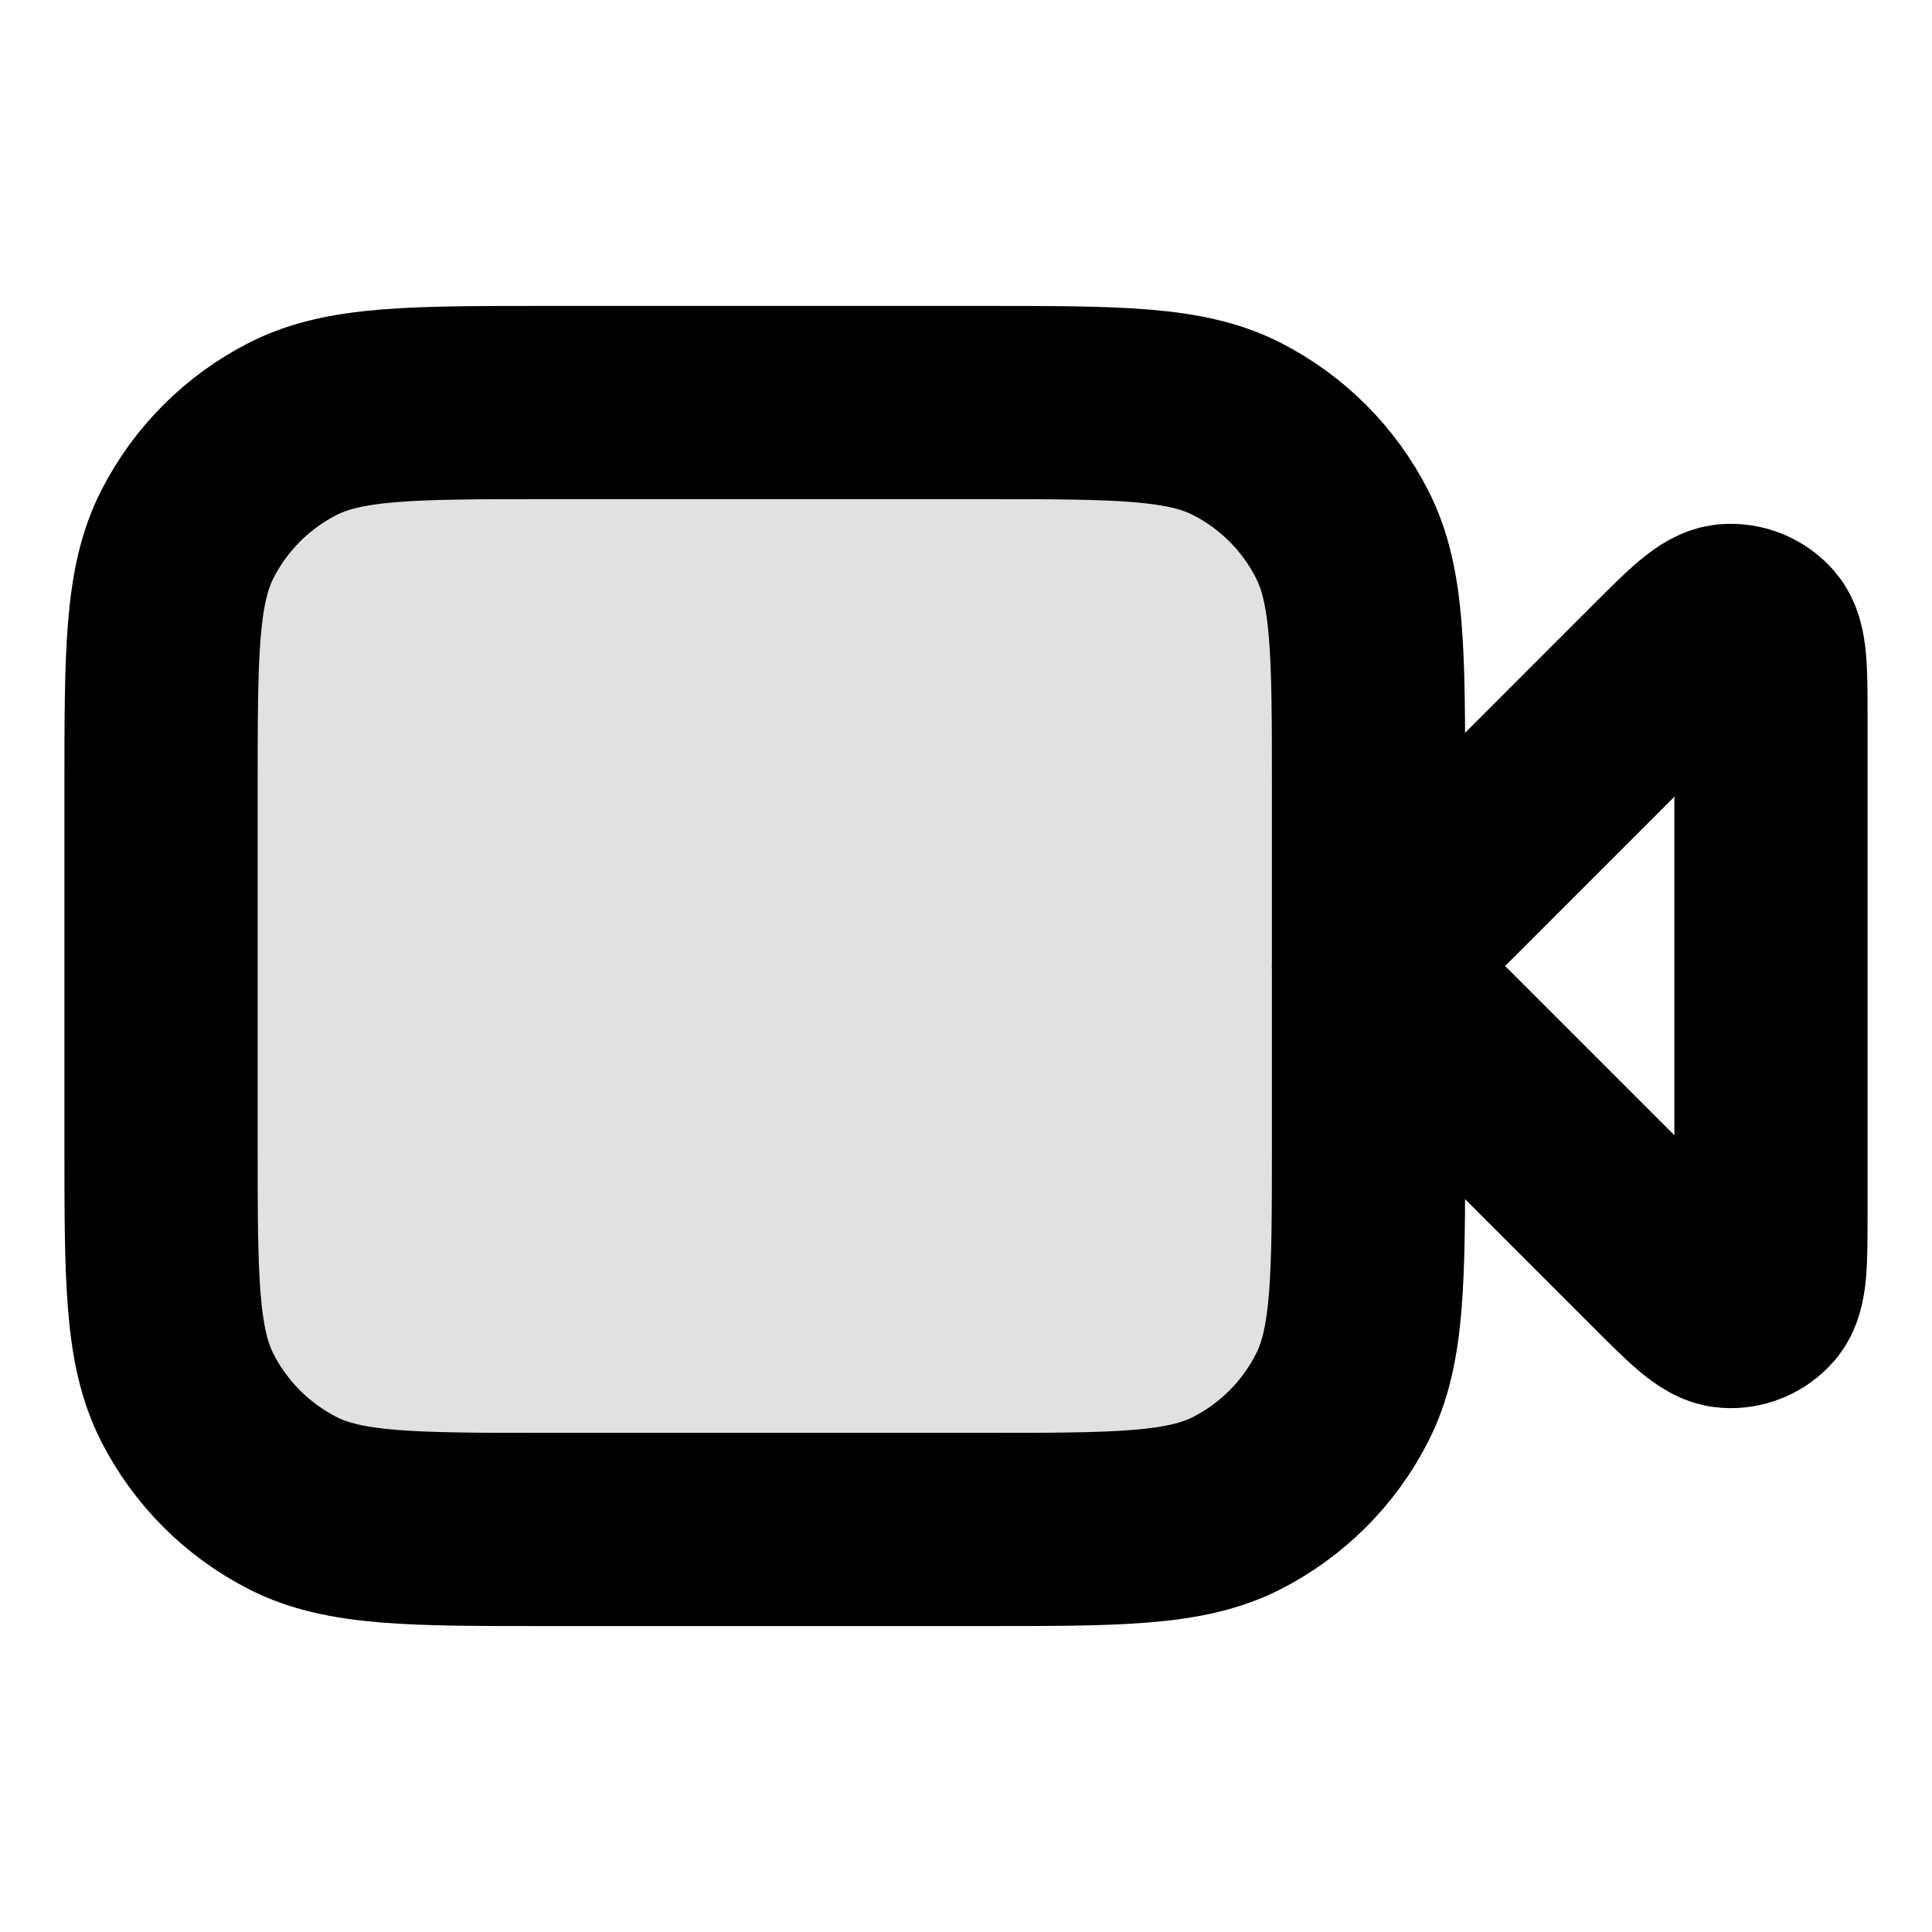 <svg width="20" height="20" viewBox="0 0 20 20" fill="none" xmlns="http://www.w3.org/2000/svg">
<path opacity="0.12" d="M1.667 8.166C1.667 6.766 1.667 6.066 1.939 5.532C2.179 5.061 2.561 4.679 3.032 4.439C3.567 4.167 4.267 4.167 5.667 4.167H10.167C11.567 4.167 12.267 4.167 12.802 4.439C13.272 4.679 13.655 5.061 13.894 5.532C14.167 6.066 14.167 6.766 14.167 8.166V11.833C14.167 13.233 14.167 13.933 13.894 14.468C13.655 14.939 13.272 15.321 12.802 15.561C12.267 15.833 11.567 15.833 10.167 15.833H5.667C4.267 15.833 3.567 15.833 3.032 15.561C2.561 15.321 2.179 14.939 1.939 14.468C1.667 13.933 1.667 13.233 1.667 11.833V8.166Z" fill="black" stroke="black" stroke-width="2" stroke-linecap="round" stroke-linejoin="round"/>
<path d="M18.333 7.443C18.333 6.938 18.333 6.685 18.234 6.568C18.147 6.467 18.017 6.413 17.884 6.424C17.731 6.436 17.552 6.614 17.195 6.971L14.167 10L17.195 13.028C17.552 13.385 17.731 13.564 17.884 13.576C18.017 13.586 18.147 13.533 18.234 13.431C18.333 13.314 18.333 13.062 18.333 12.557V7.443Z" stroke="black" stroke-width="2" stroke-linecap="round" stroke-linejoin="round"/>
<path d="M1.667 8.166C1.667 6.766 1.667 6.066 1.939 5.532C2.179 5.061 2.561 4.679 3.032 4.439C3.567 4.167 4.267 4.167 5.667 4.167H10.167C11.567 4.167 12.267 4.167 12.802 4.439C13.272 4.679 13.655 5.061 13.894 5.532C14.167 6.066 14.167 6.766 14.167 8.166V11.833C14.167 13.233 14.167 13.933 13.894 14.468C13.655 14.939 13.272 15.321 12.802 15.561C12.267 15.833 11.567 15.833 10.167 15.833H5.667C4.267 15.833 3.567 15.833 3.032 15.561C2.561 15.321 2.179 14.939 1.939 14.468C1.667 13.933 1.667 13.233 1.667 11.833V8.166Z" stroke="black" stroke-width="2" stroke-linecap="round" stroke-linejoin="round"/>
</svg>
